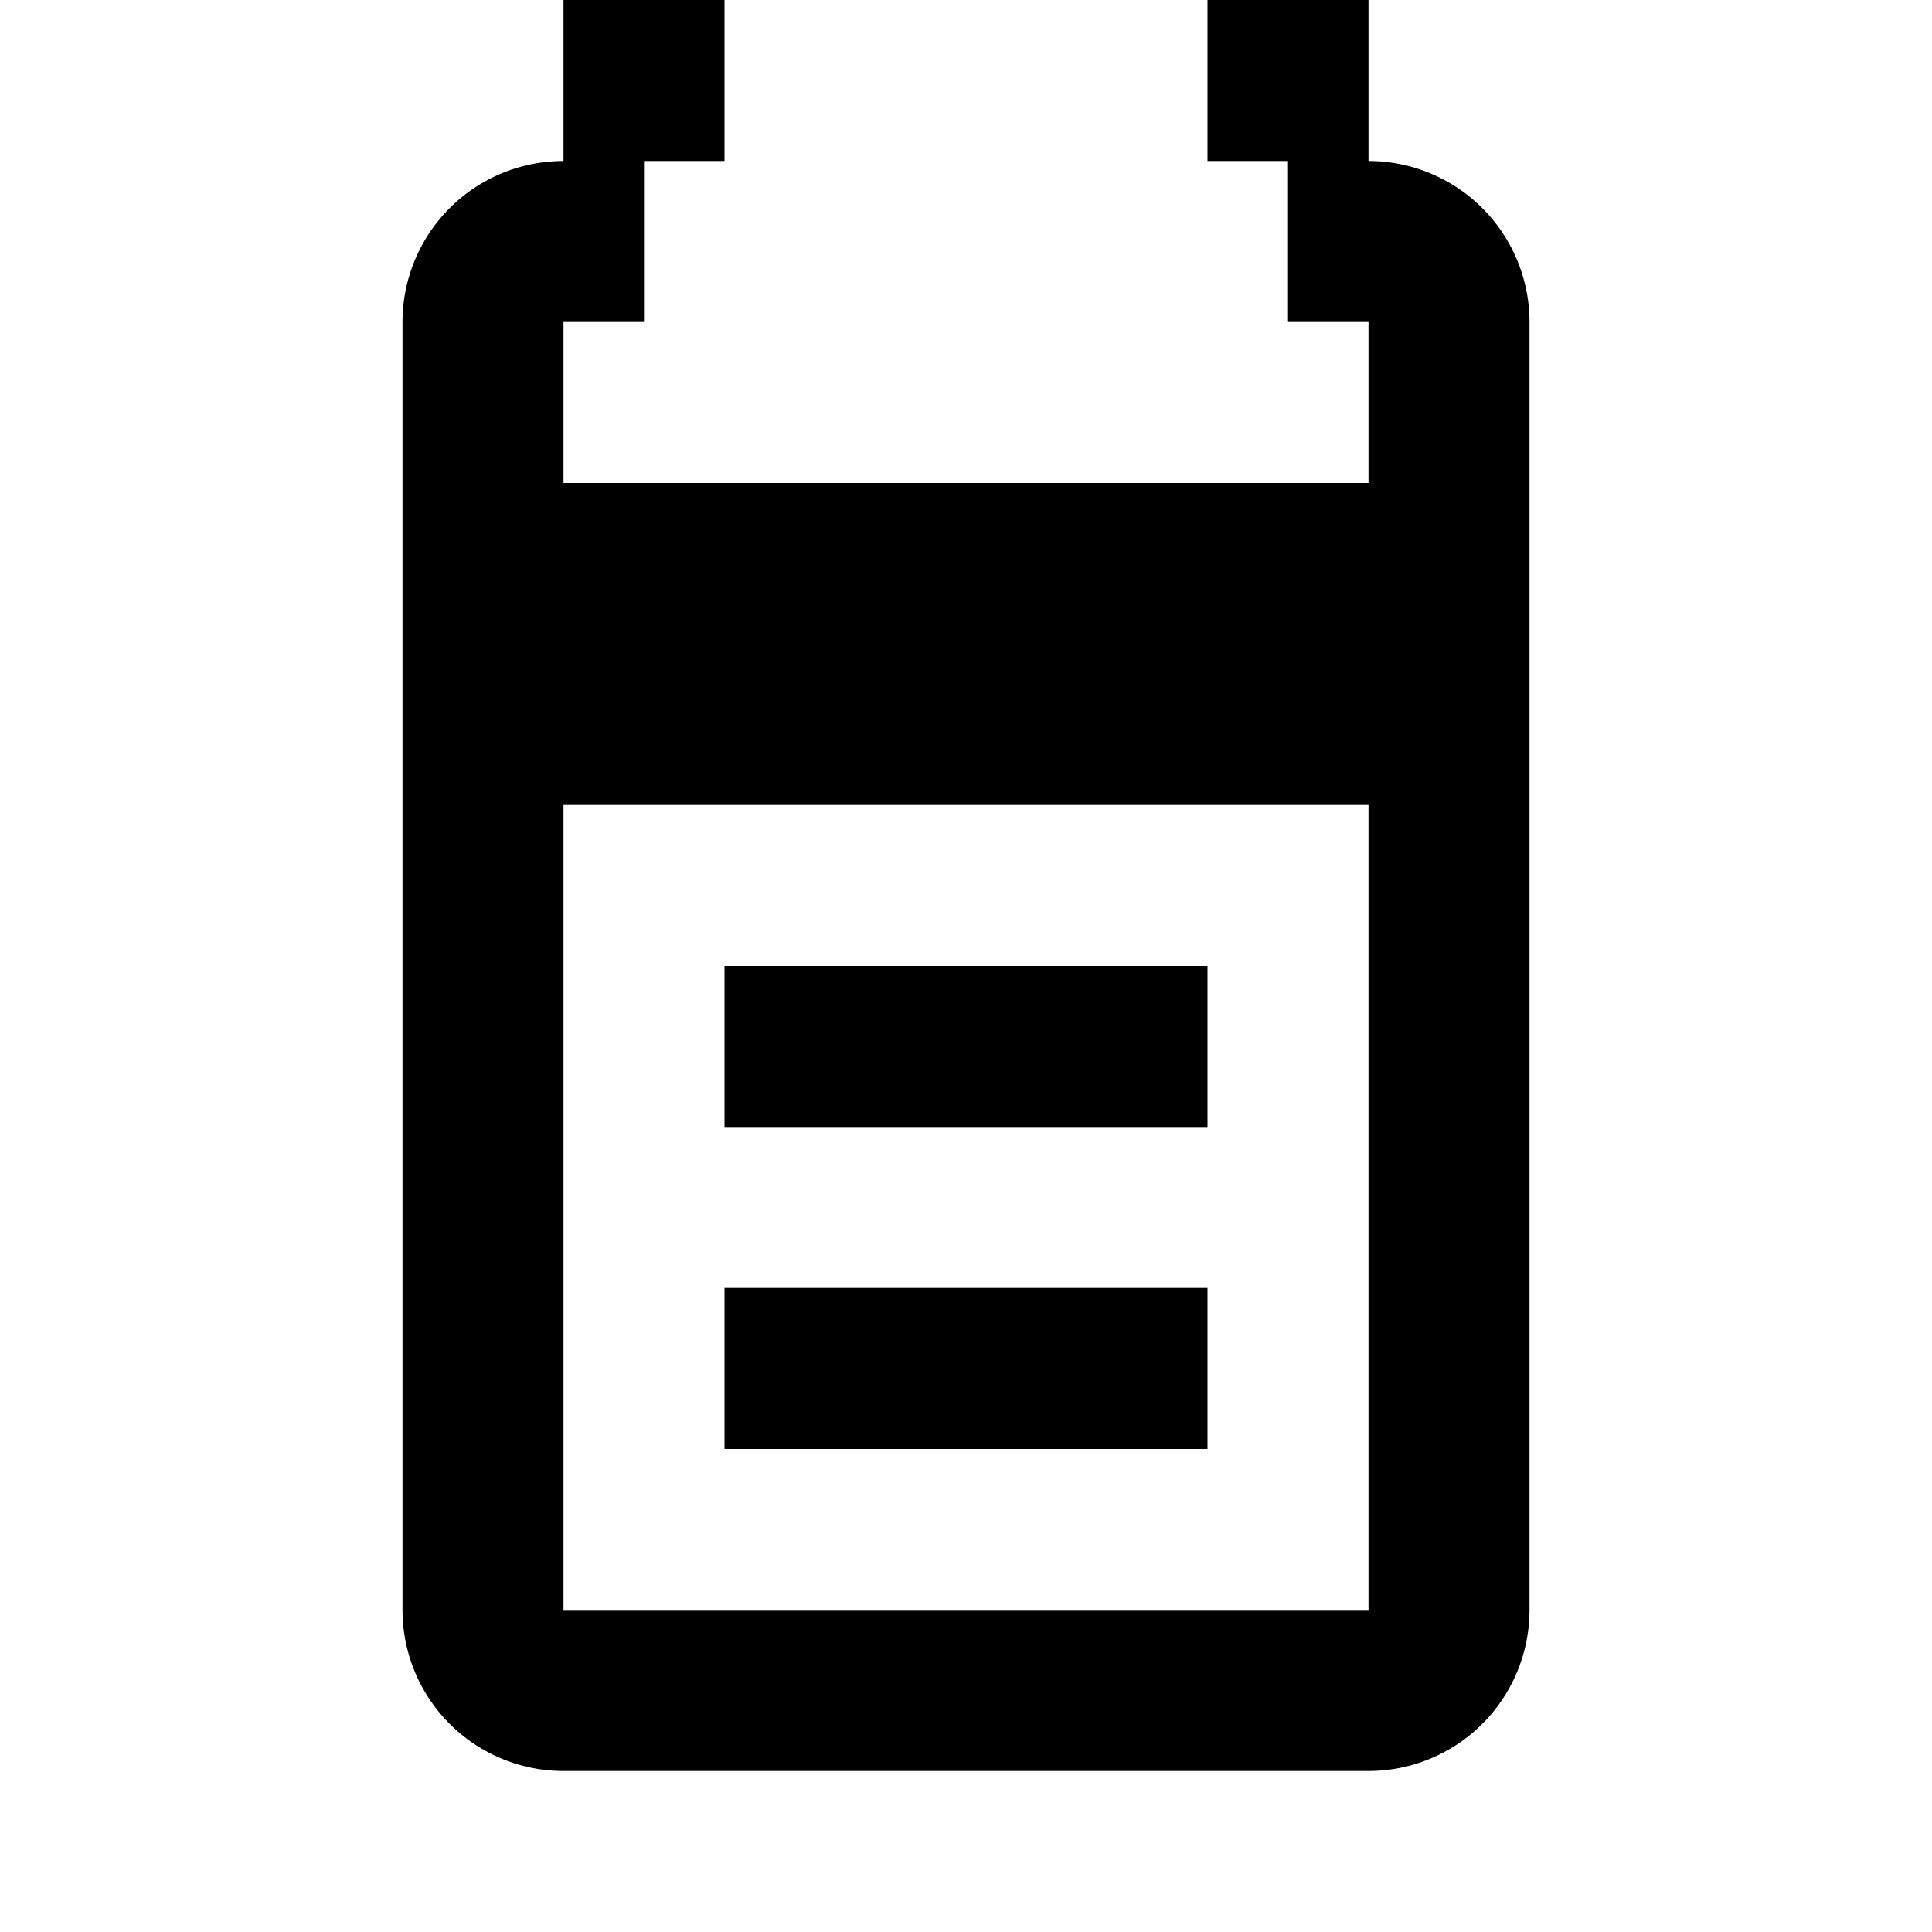 <svg xmlns="http://www.w3.org/2000/svg" height="24" viewBox="0 0 24 24" width="24" fill="currentColor">
  <path d="M7 2h1v2h8V2h1a2 2 0 0 1 2 2v16a2 2 0 0 1-2 2H7a2 2 0 0 1-2-2V4a2 2 0 0 1 2-2Zm0 8v10h10V10H7Zm2 2h6v2H9v-2Zm0 4h6v2H9v-2ZM7 4v2h10V4H7ZM15 0h2v2h-2V0ZM7 0h2v2H7V0Z"/>
</svg>
